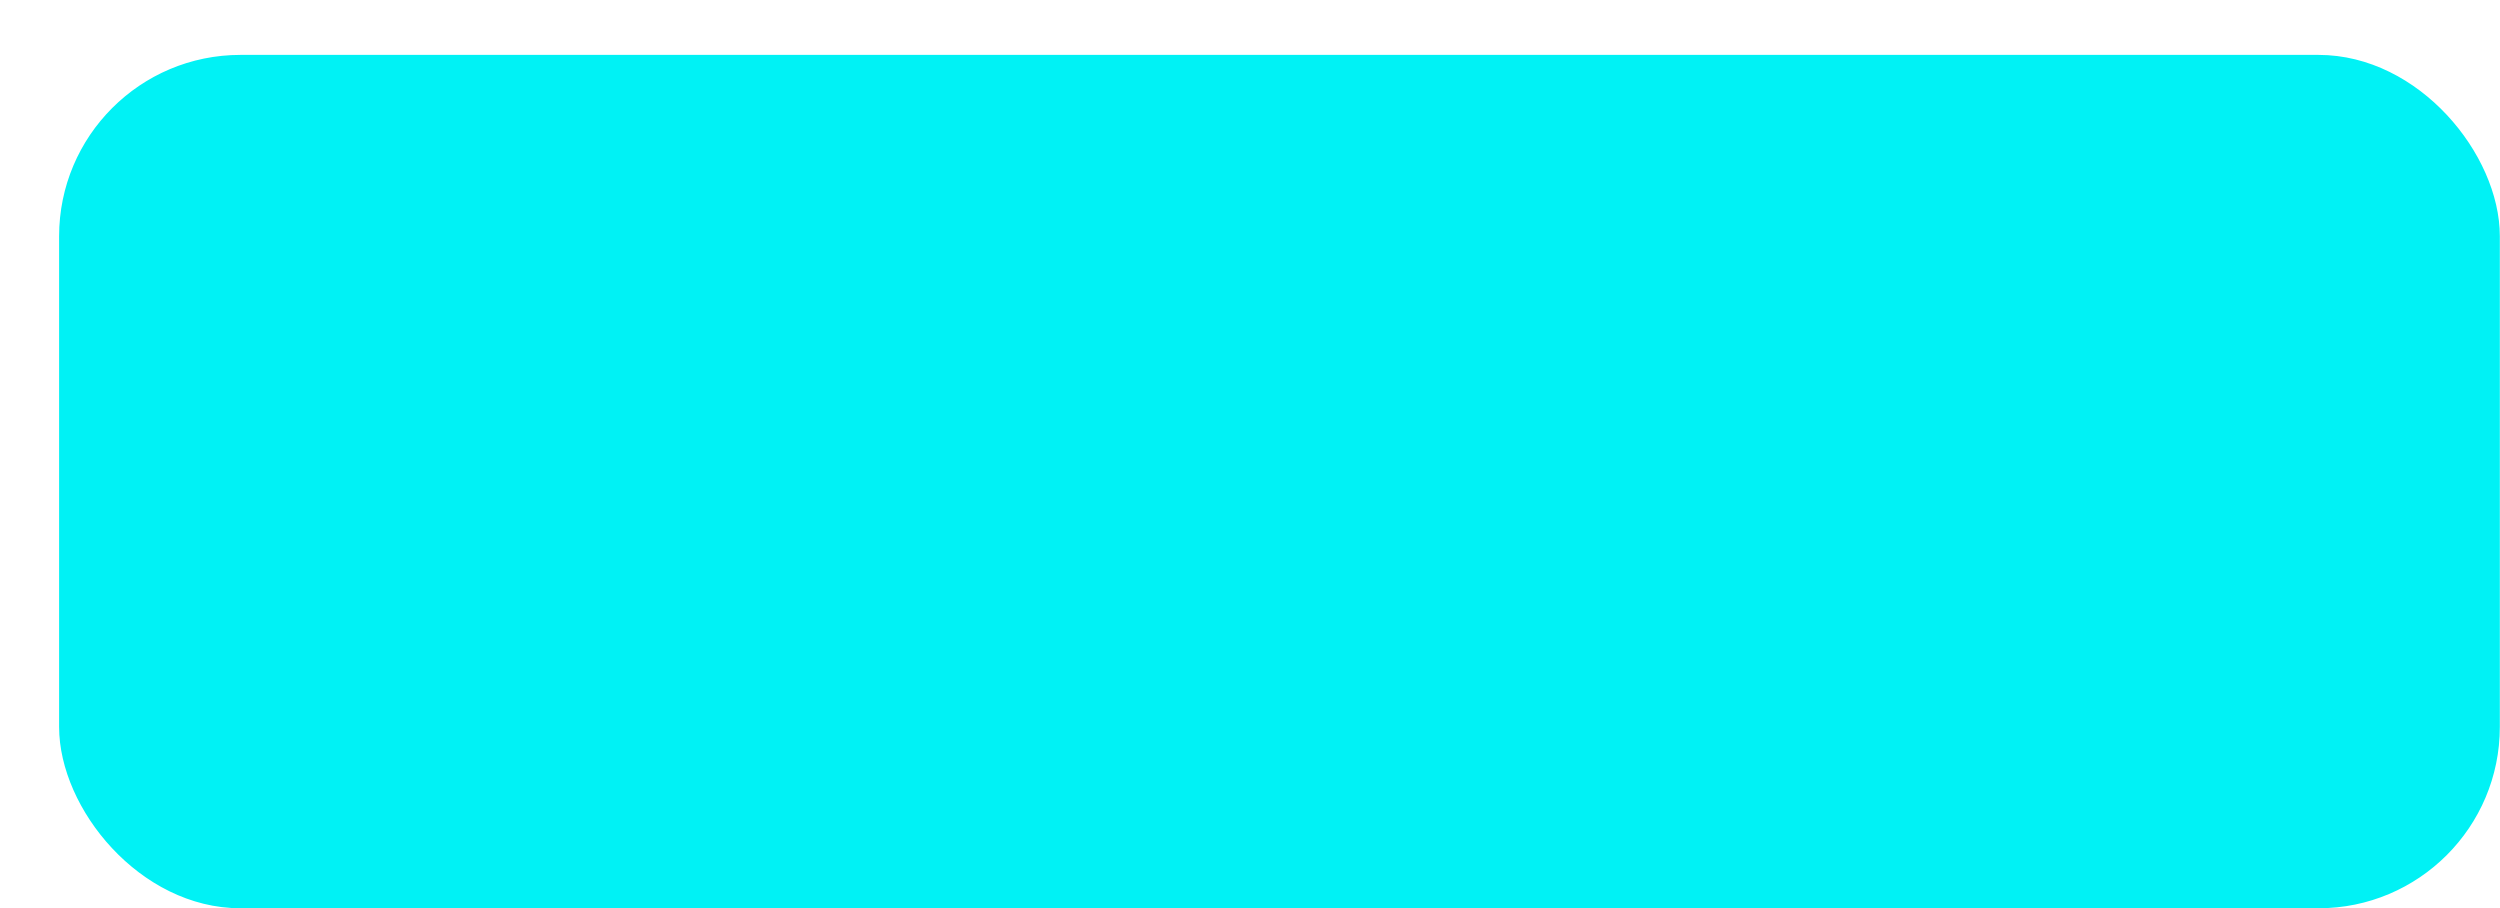 <?xml version="1.0" encoding="UTF-8"?><svg id="Layer_1" xmlns="http://www.w3.org/2000/svg" xmlns:xlink="http://www.w3.org/1999/xlink" viewBox="0 0 148.47 53.94"><defs><style>.cls-1{fill:none;stroke:url(#linear-gradient);}.cls-1,.cls-2{stroke-miterlimit:10;}.cls-2{fill:#00f2f5;stroke:#00f2f5;}</style><linearGradient id="linear-gradient" x1="3896.82" y1="752.87" x2="3896.82" y2="52.31" gradientTransform="translate(3977.03) rotate(-180) scale(1 -1)" gradientUnits="userSpaceOnUse"><stop offset="0" stop-color="#00f2f5" stop-opacity="0"/><stop offset=".51" stop-color="#00f2f5"/><stop offset="1" stop-color="#00f2f5" stop-opacity="0"/></linearGradient></defs><path class="cls-1" d="m88.36,52.52c99.35,226.76,74.09,493.78-75.79,700.06"/><rect class="cls-2" x="4.01" y="3.76" width="143.95" height="49.68" rx="10.27" ry="10.27"/></svg>